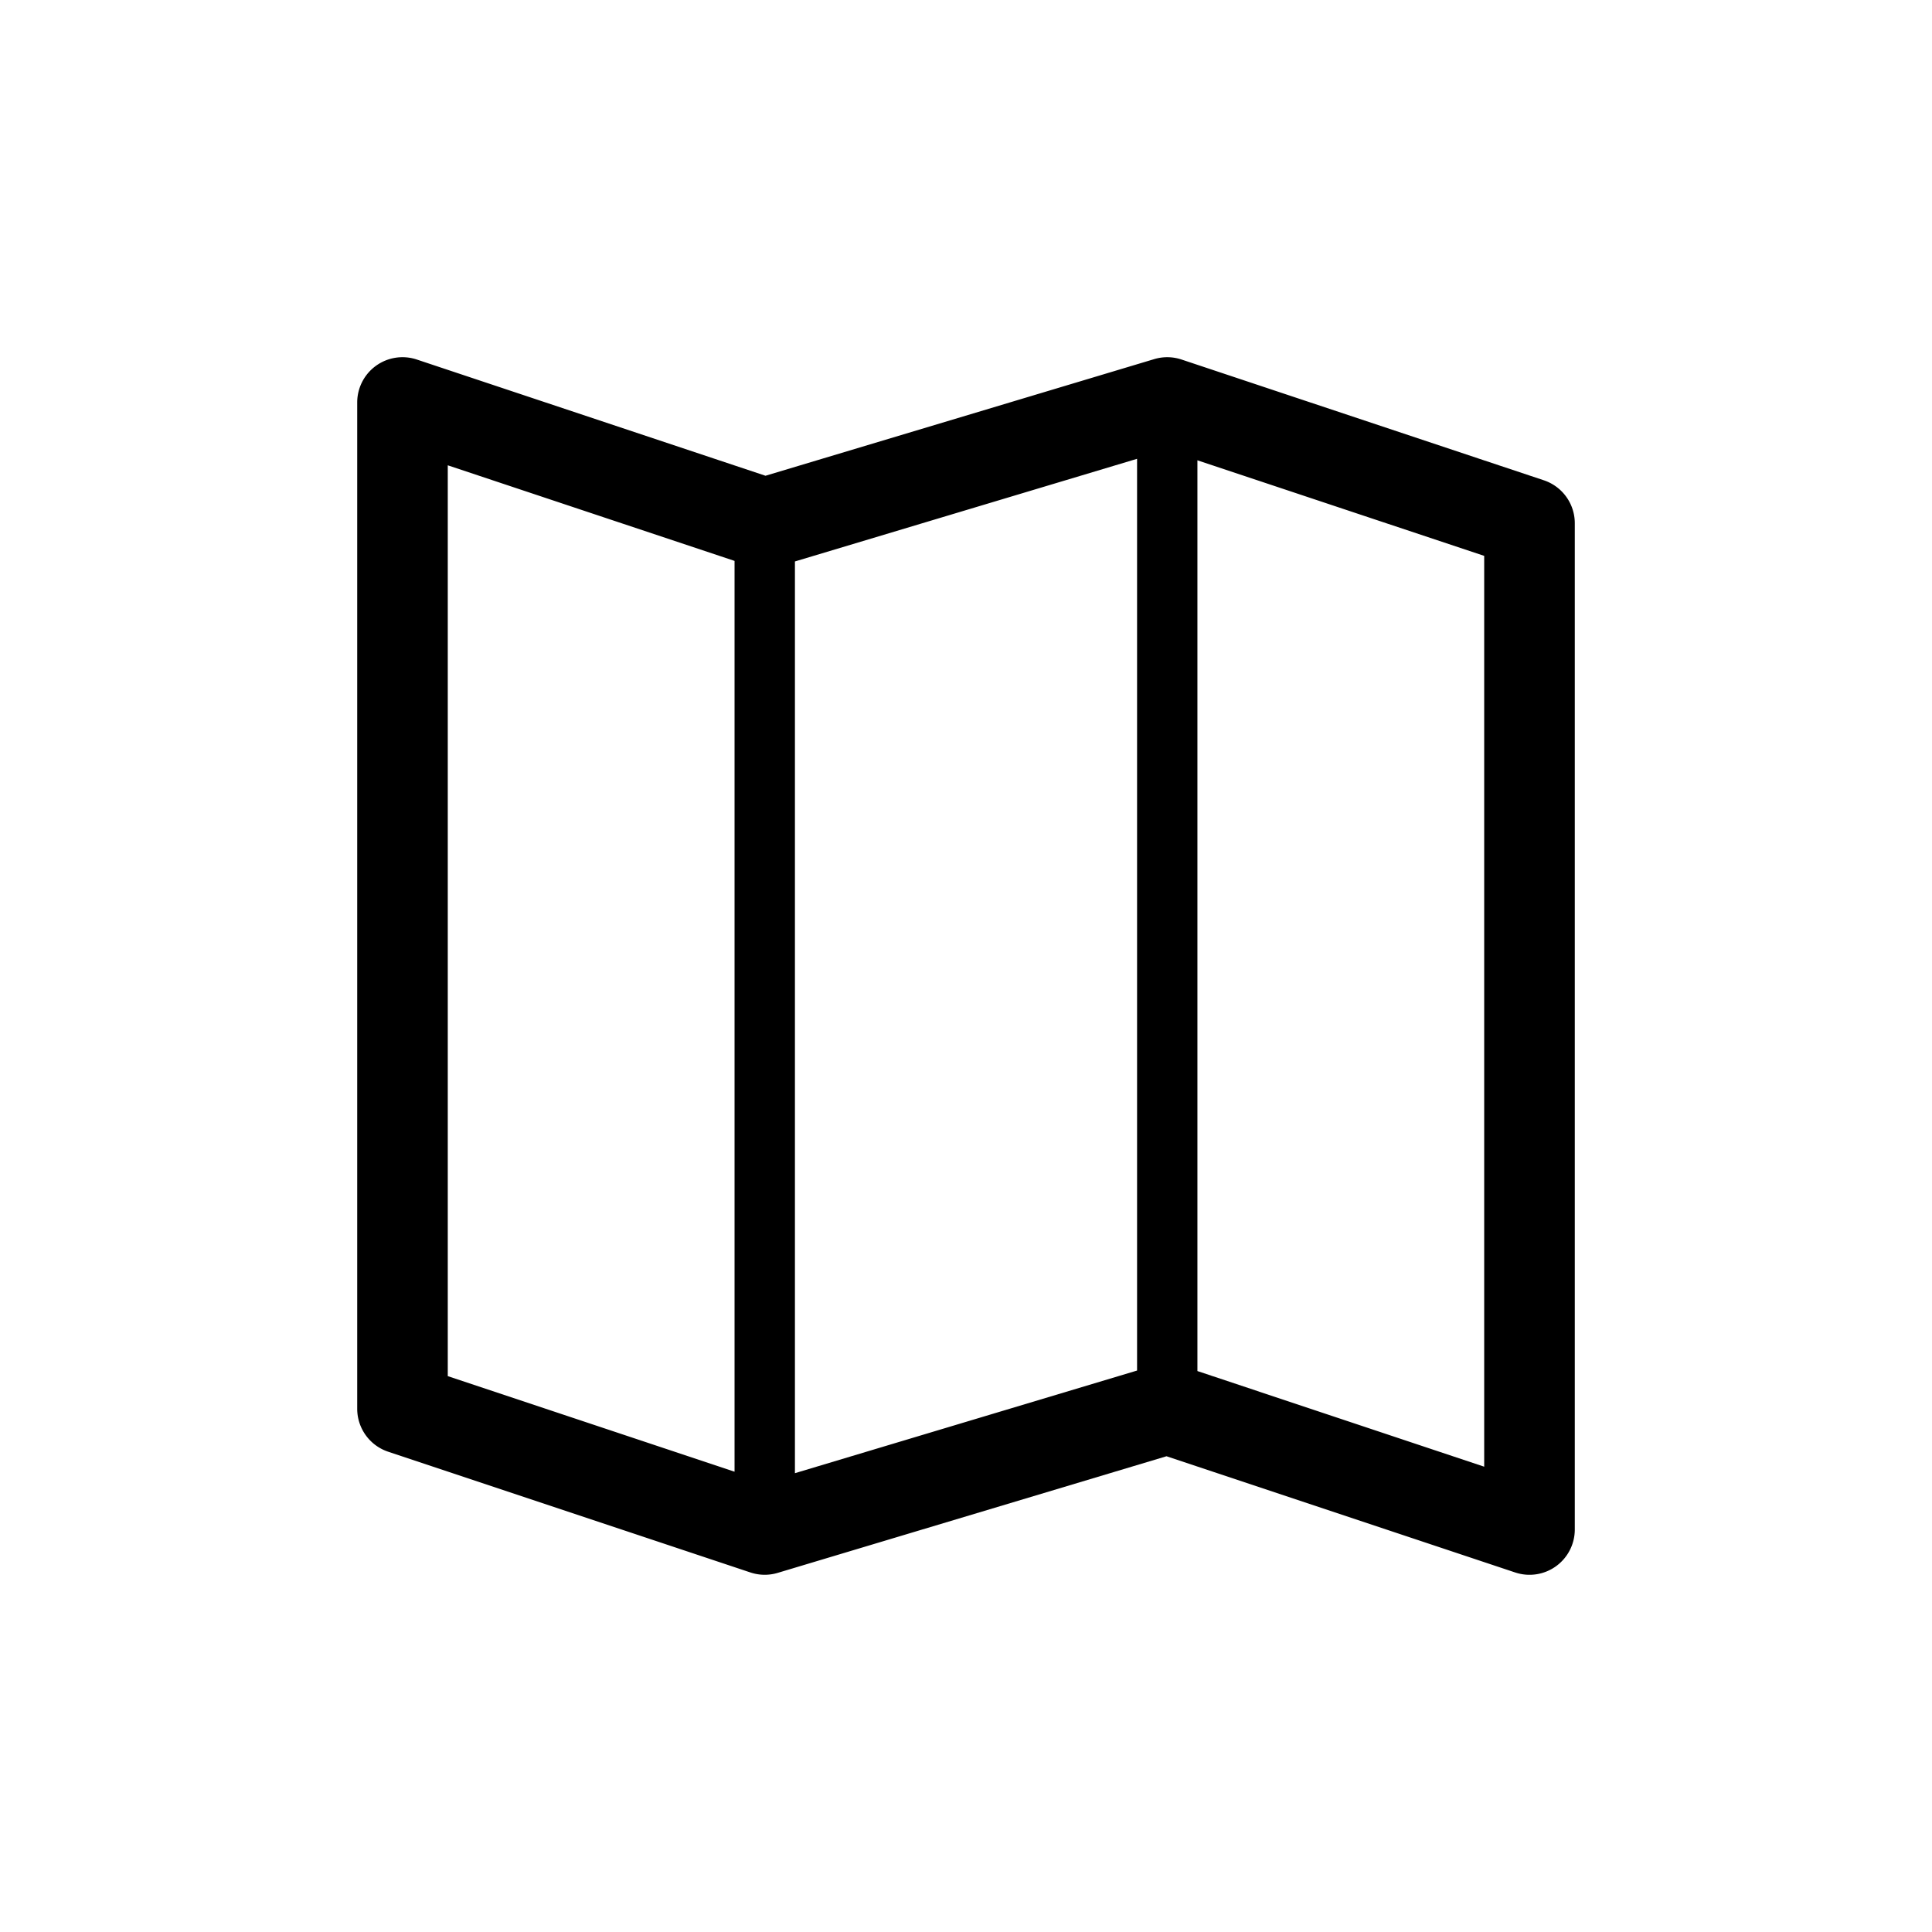 <svg xmlns="http://www.w3.org/2000/svg" viewBox="0 0 64 64">
  <path fill-rule="evenodd" d="M12.456 12.116a1.5 1.5 0 0 1 1.352-.206l11.55 3.85 12.878-3.864a1.5 1.5 0 0 1 .905.014l12 4a1.5 1.5 0 0 1 1.026 1.423v33.334a1.5 1.5 0 0 1-1.975 1.423l-11.55-3.85-12.878 3.863a1.5 1.5 0 0 1-.905-.013l-12-4a1.5 1.5 0 0 1-1.026-1.423V13.333a1.5 1.5 0 0 1 .623-1.217Zm25.21 3.083-11.333 3.4v30.202l11.334-3.4V15.199Zm2 .049v30.17l9.5 3.168V18.414l-9.5-3.166Zm-24.833.166 9.5 3.167v30.171l-9.5-3.166V15.414Z"/>
</svg>
